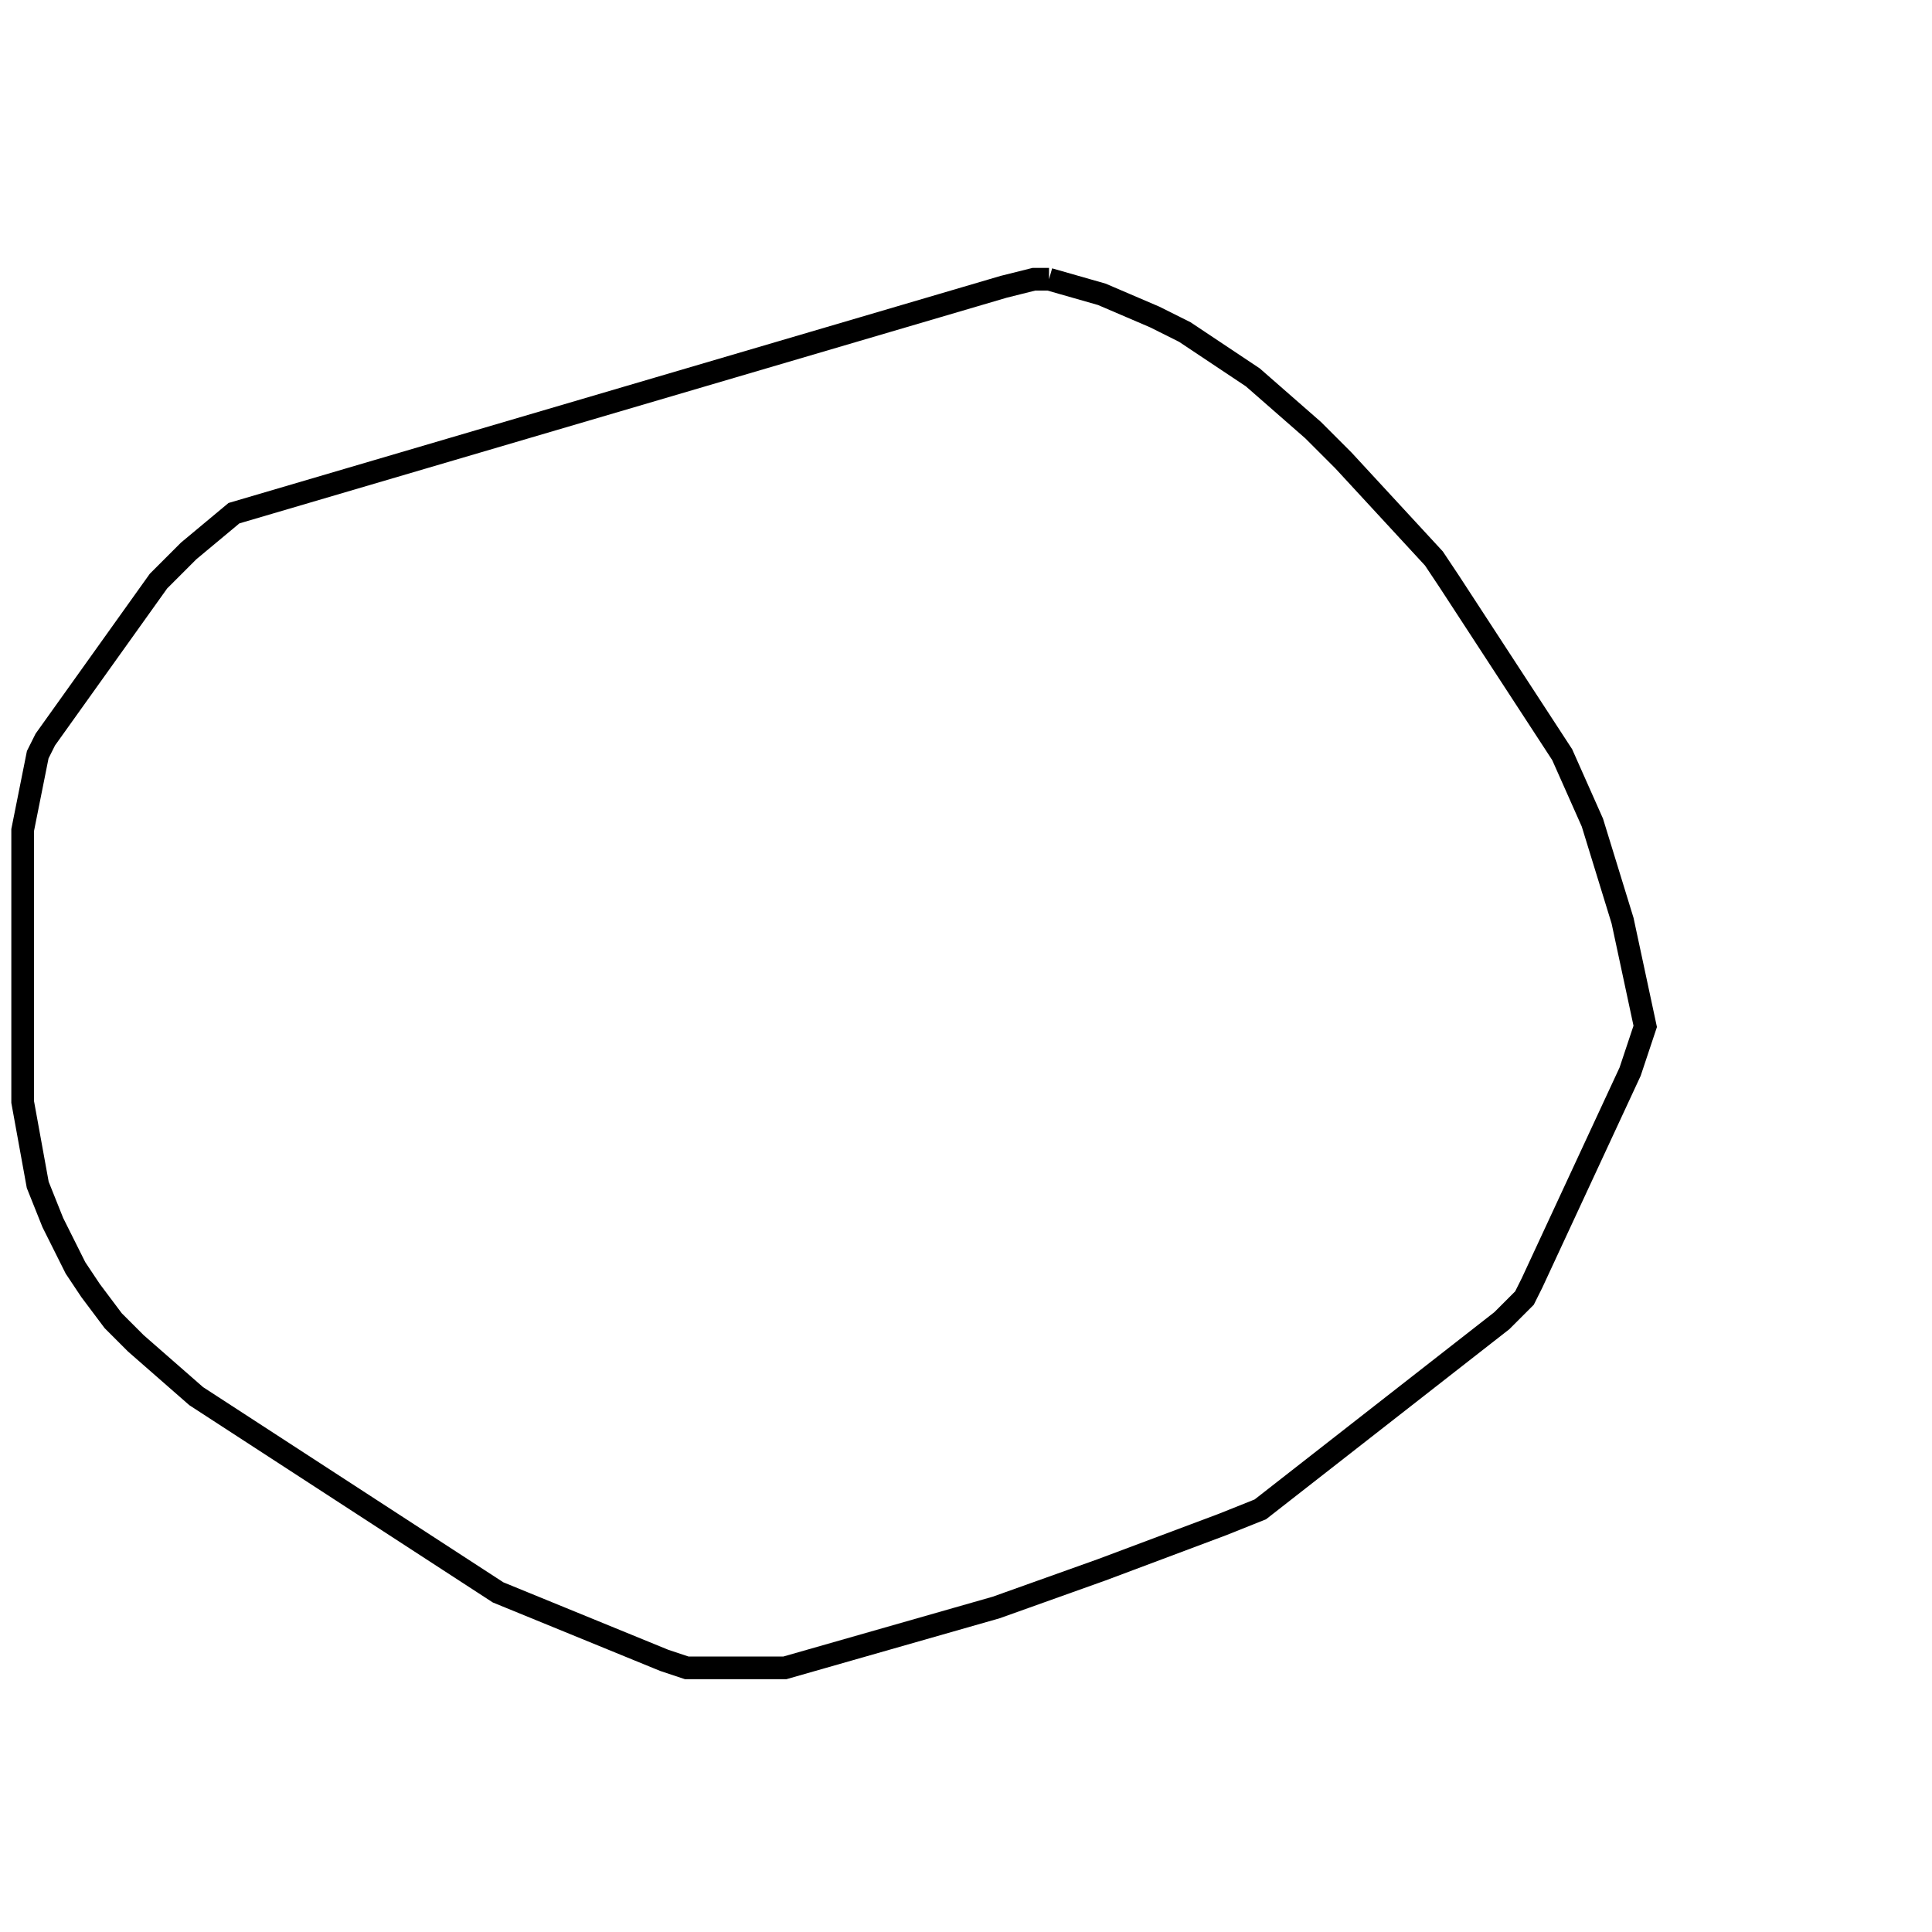 <svg width="256" height="256" xmlns="http://www.w3.org/2000/svg" fill-opacity="0" stroke="black" stroke-width="3" ><path d="M139 37 146 39 153 42 157 44 166 50 174 57 178 61 190 74 192 77 207 100 211 109 215 122 218 136 216 142 203 170 202 172 199 175 167 200 162 202 146 208 132 213 104 221 91 221 88 220 66 211 26 185 18 178 15 175 12 171 10 168 7 162 5 157 3 146 3 110 5 100 6 98 21 77 25 73 31 68 133 38 137 37 139 37 "/></svg>